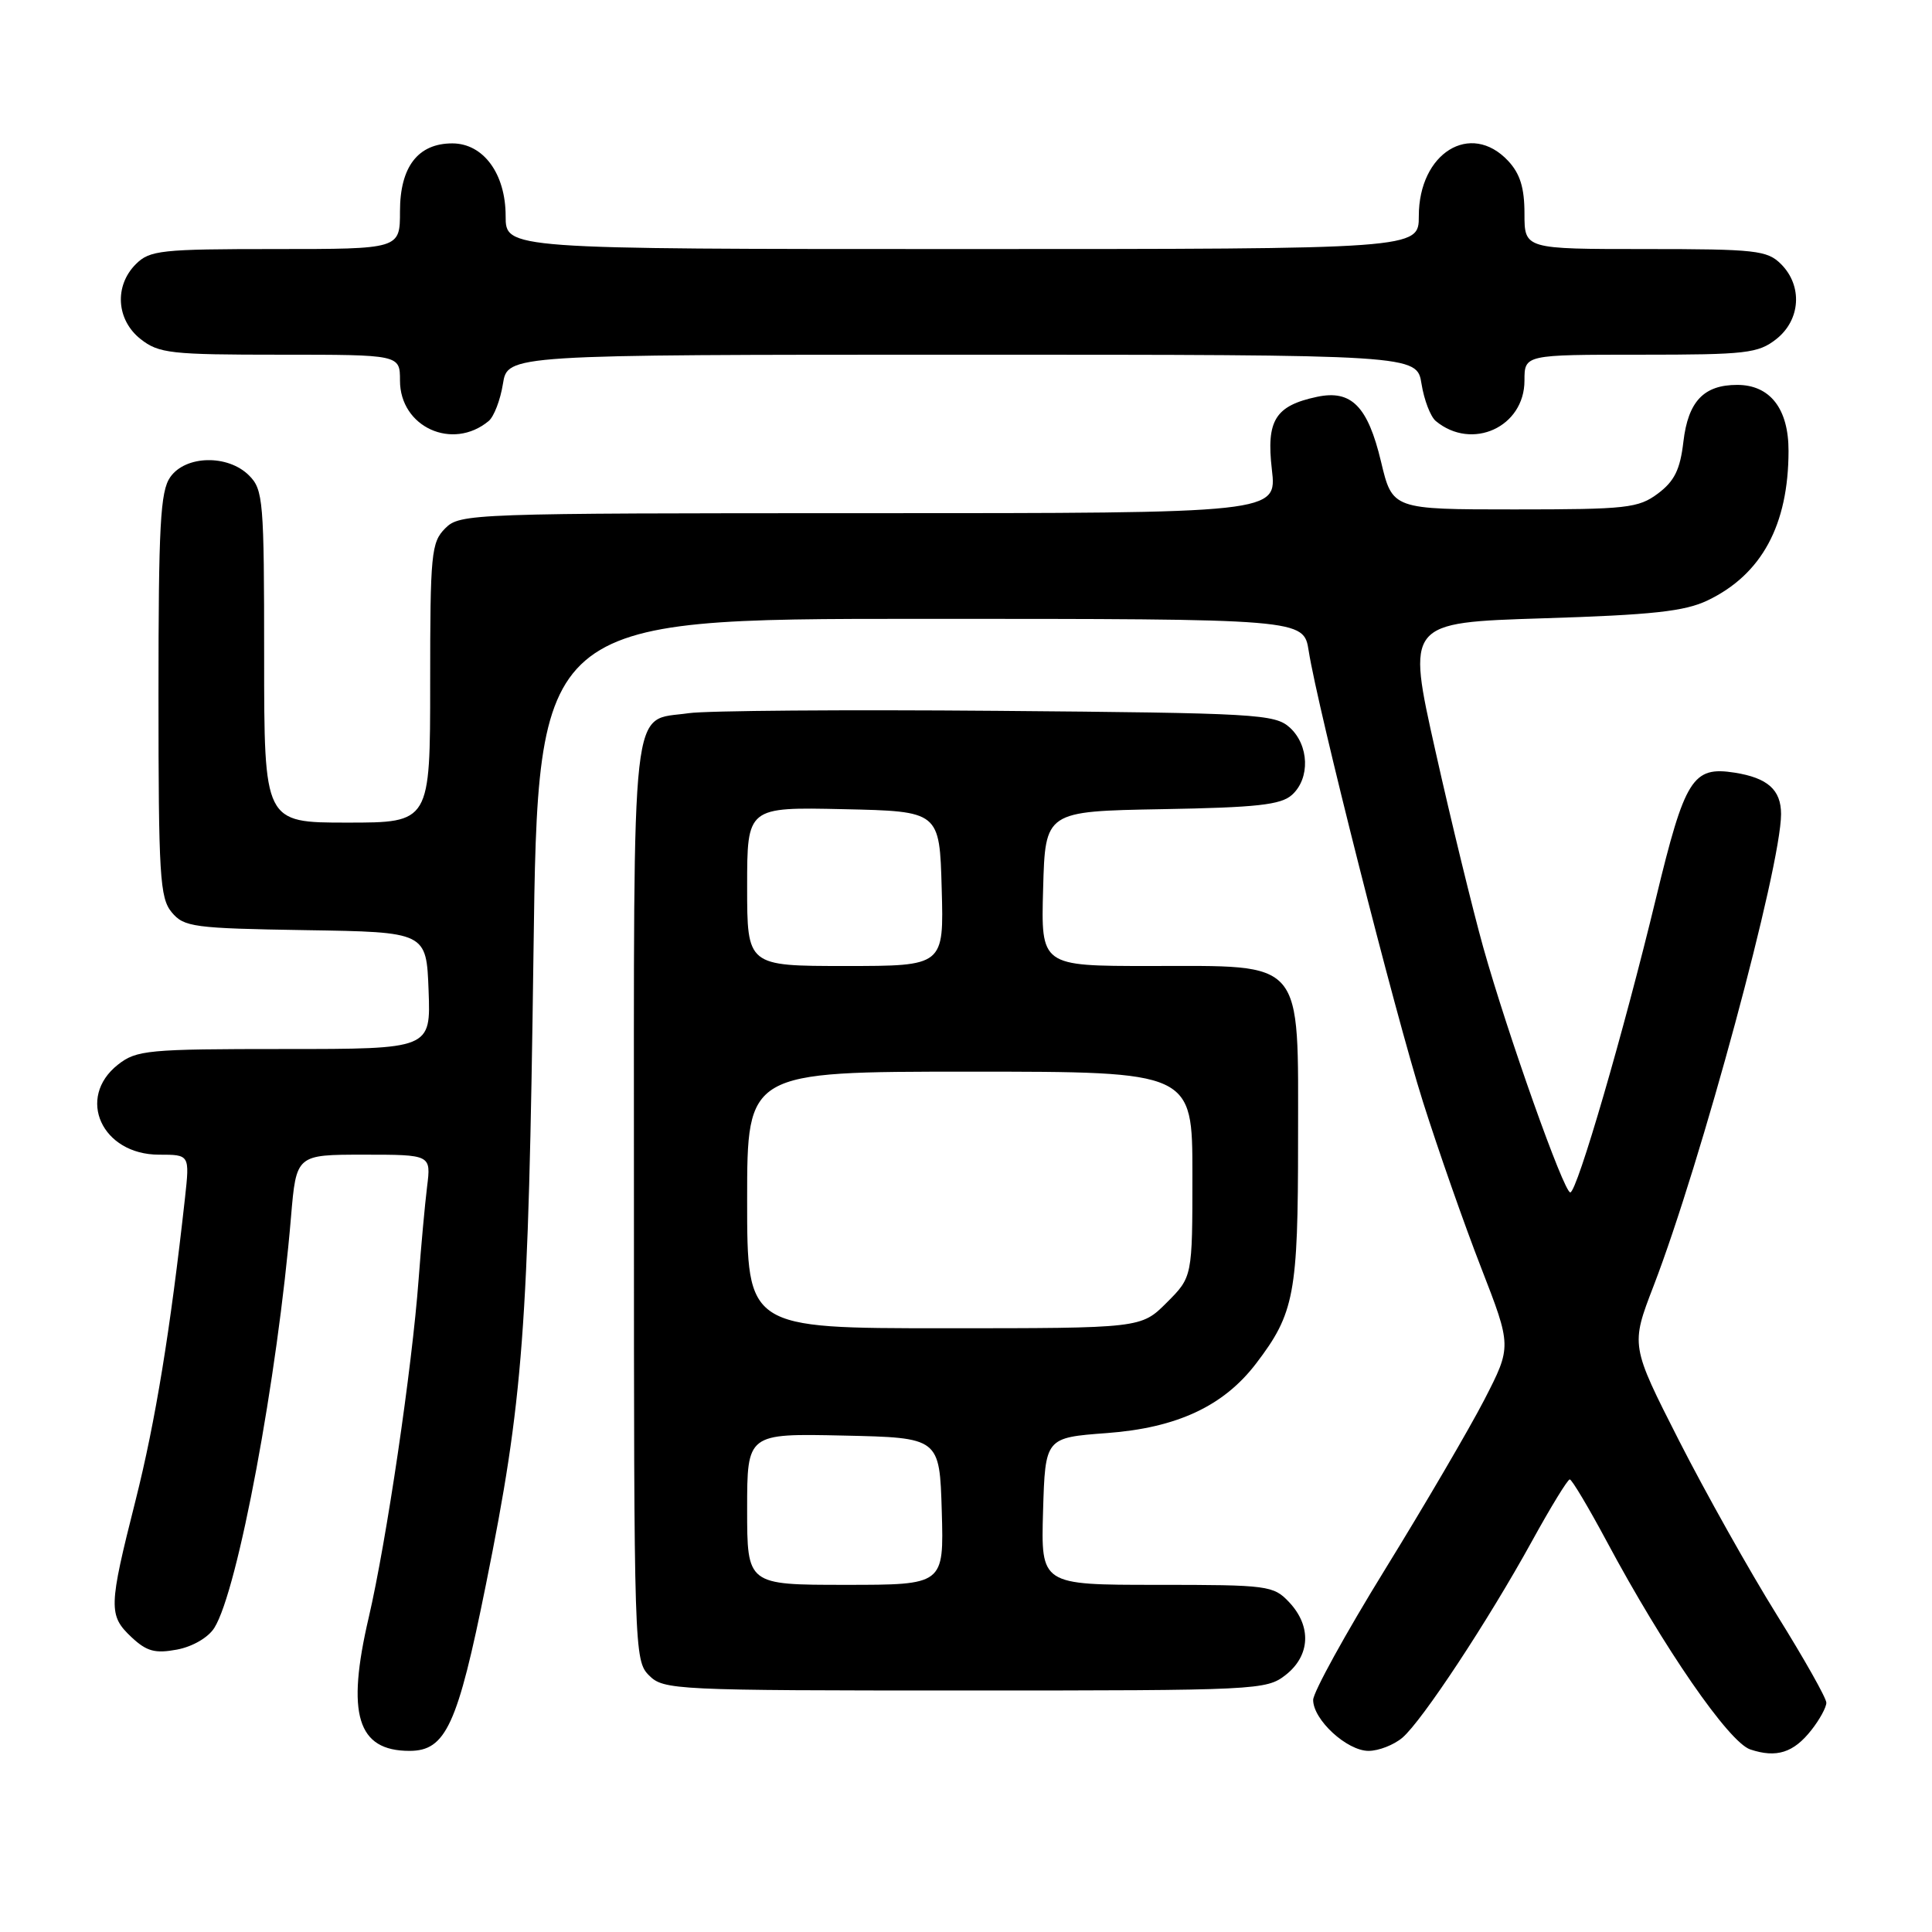 <?xml version="1.0" encoding="UTF-8" standalone="no"?>
<!DOCTYPE svg PUBLIC "-//W3C//DTD SVG 1.1//EN" "http://www.w3.org/Graphics/SVG/1.1/DTD/svg11.dtd" >
<svg xmlns="http://www.w3.org/2000/svg" xmlns:xlink="http://www.w3.org/1999/xlink" version="1.1" viewBox="0 0 256 256">
 <g >
 <path fill="currentColor"
d=" M 240.02 229.24 C 241.11 227.86 242.00 226.23 242.00 225.62 C 242.00 225.00 239.05 219.78 235.45 214.00 C 231.85 208.22 226.01 197.82 222.48 190.89 C 216.07 178.28 216.07 178.28 219.11 170.39 C 225.39 154.07 235.99 114.85 236.00 107.87 C 236.00 104.65 234.22 103.07 229.84 102.38 C 224.28 101.51 223.26 103.15 219.43 119.00 C 215.14 136.78 208.96 158.00 208.07 158.00 C 207.21 158.00 199.77 137.04 196.53 125.50 C 195.15 120.55 192.29 108.85 190.20 99.50 C 186.39 82.50 186.39 82.50 204.44 81.93 C 218.94 81.48 223.24 81.01 226.26 79.56 C 233.43 76.13 236.98 69.57 236.99 59.75 C 237.00 54.16 234.54 51.00 230.19 51.00 C 225.76 51.00 223.69 53.18 223.06 58.52 C 222.63 62.23 221.87 63.76 219.68 65.40 C 217.09 67.33 215.56 67.50 200.68 67.50 C 184.50 67.50 184.50 67.50 182.99 61.16 C 181.24 53.83 179.06 51.62 174.52 52.58 C 168.97 53.76 167.77 55.70 168.53 62.22 C 169.20 68.00 169.20 68.00 115.10 68.00 C 62.33 68.00 60.95 68.05 59.00 70.00 C 57.14 71.86 57.00 73.33 57.00 90.50 C 57.00 109.00 57.00 109.00 46.00 109.00 C 35.00 109.00 35.00 109.00 35.00 87.00 C 35.00 66.33 34.88 64.88 33.00 63.00 C 30.20 60.20 24.59 60.32 22.56 63.22 C 21.24 65.10 21.00 69.59 21.00 92.11 C 21.00 116.04 21.18 118.99 22.75 120.88 C 24.38 122.84 25.62 123.01 40.50 123.25 C 56.50 123.50 56.50 123.50 56.79 131.25 C 57.08 139.00 57.08 139.00 37.68 139.00 C 19.56 139.00 18.09 139.14 15.63 141.07 C 10.06 145.46 13.49 153.00 21.07 153.00 C 25.14 153.00 25.14 153.00 24.51 158.75 C 22.57 176.29 20.59 188.39 17.96 198.82 C 14.38 212.98 14.35 214.04 17.44 216.95 C 19.44 218.82 20.55 219.12 23.45 218.58 C 25.52 218.19 27.60 216.98 28.40 215.70 C 31.51 210.77 36.77 182.57 38.56 161.25 C 39.26 153.00 39.26 153.00 48.19 153.00 C 57.12 153.00 57.12 153.00 56.59 157.25 C 56.30 159.59 55.80 165.10 55.47 169.50 C 54.60 181.27 51.21 204.22 48.86 214.32 C 45.86 227.16 47.34 232.00 54.26 232.00 C 59.07 232.00 60.63 228.61 64.38 210.00 C 69.34 185.42 70.02 176.34 70.69 126.25 C 71.28 82.00 71.28 82.00 122.01 82.00 C 172.74 82.00 172.74 82.00 173.41 86.25 C 174.60 93.85 184.82 134.20 188.55 146.00 C 190.55 152.32 194.01 162.21 196.25 167.96 C 200.31 178.41 200.31 178.41 196.69 185.46 C 194.69 189.33 188.77 199.45 183.53 207.95 C 178.29 216.45 174.00 224.24 174.00 225.25 C 174.00 227.88 178.48 232.00 181.34 232.00 C 182.68 232.00 184.70 231.21 185.83 230.25 C 188.44 228.02 197.19 214.76 203.00 204.20 C 205.47 199.71 207.72 196.03 208.00 196.03 C 208.28 196.03 210.48 199.73 212.91 204.26 C 220.44 218.34 229.08 230.86 231.92 231.81 C 235.39 232.97 237.66 232.25 240.02 229.24 Z  M 170.37 221.93 C 173.62 219.37 173.81 215.49 170.83 212.31 C 168.74 210.09 168.05 210.00 153.29 210.00 C 137.93 210.00 137.93 210.00 138.21 200.25 C 138.50 190.50 138.50 190.50 146.67 189.89 C 155.95 189.20 162.13 186.32 166.44 180.67 C 171.52 174.01 172.00 171.45 172.00 151.10 C 172.00 126.79 173.03 128.00 152.33 128.00 C 137.93 128.00 137.93 128.00 138.22 117.75 C 138.50 107.50 138.50 107.50 153.95 107.22 C 166.55 107.00 169.73 106.65 171.20 105.32 C 173.62 103.13 173.47 98.74 170.90 96.40 C 168.92 94.62 166.54 94.48 132.15 94.19 C 111.99 94.02 93.59 94.16 91.26 94.50 C 83.48 95.64 84.00 91.01 84.00 159.07 C 84.00 218.67 84.04 220.04 86.00 222.00 C 87.93 223.93 89.33 224.00 127.87 224.00 C 166.68 224.00 167.80 223.95 170.37 221.93 Z  M 64.75 55.79 C 65.45 55.21 66.30 53.00 66.64 50.87 C 67.26 47.00 67.26 47.00 127.50 47.00 C 187.74 47.00 187.74 47.00 188.36 50.87 C 188.70 53.00 189.55 55.21 190.25 55.79 C 195.04 59.76 202.00 56.59 202.00 50.43 C 202.00 47.00 202.00 47.00 217.37 47.00 C 231.40 47.00 232.96 46.82 235.37 44.93 C 238.59 42.39 238.88 37.88 236.00 35.00 C 234.17 33.17 232.67 33.00 218.00 33.00 C 202.00 33.00 202.00 33.00 202.00 28.31 C 202.00 24.88 201.42 23.01 199.83 21.31 C 194.86 16.02 188.00 20.27 188.00 28.63 C 188.00 33.00 188.00 33.00 127.50 33.00 C 67.00 33.00 67.00 33.00 67.00 28.63 C 67.00 23.02 64.05 19.00 59.93 19.00 C 55.39 19.00 53.00 22.10 53.00 28.00 C 53.00 33.00 53.00 33.00 36.50 33.00 C 21.33 33.00 19.84 33.16 18.00 35.00 C 15.12 37.88 15.41 42.39 18.63 44.93 C 21.05 46.83 22.60 47.00 37.13 47.00 C 53.00 47.00 53.00 47.00 53.00 50.43 C 53.00 56.59 59.96 59.76 64.75 55.79 Z  M 99.00 199.97 C 99.00 189.94 99.00 189.94 111.75 190.22 C 124.50 190.50 124.50 190.50 124.79 200.25 C 125.07 210.00 125.07 210.00 112.04 210.00 C 99.00 210.00 99.00 210.00 99.00 199.97 Z  M 99.00 159.00 C 99.00 142.00 99.00 142.00 128.50 142.00 C 158.00 142.00 158.00 142.00 158.00 155.60 C 158.00 169.20 158.00 169.20 154.60 172.60 C 151.20 176.00 151.20 176.00 125.10 176.00 C 99.00 176.00 99.00 176.00 99.00 159.00 Z  M 99.00 117.47 C 99.00 106.94 99.00 106.94 111.75 107.22 C 124.50 107.50 124.50 107.50 124.78 117.75 C 125.07 128.00 125.07 128.00 112.03 128.00 C 99.00 128.00 99.00 128.00 99.00 117.47 Z "/>
</g>
</svg>